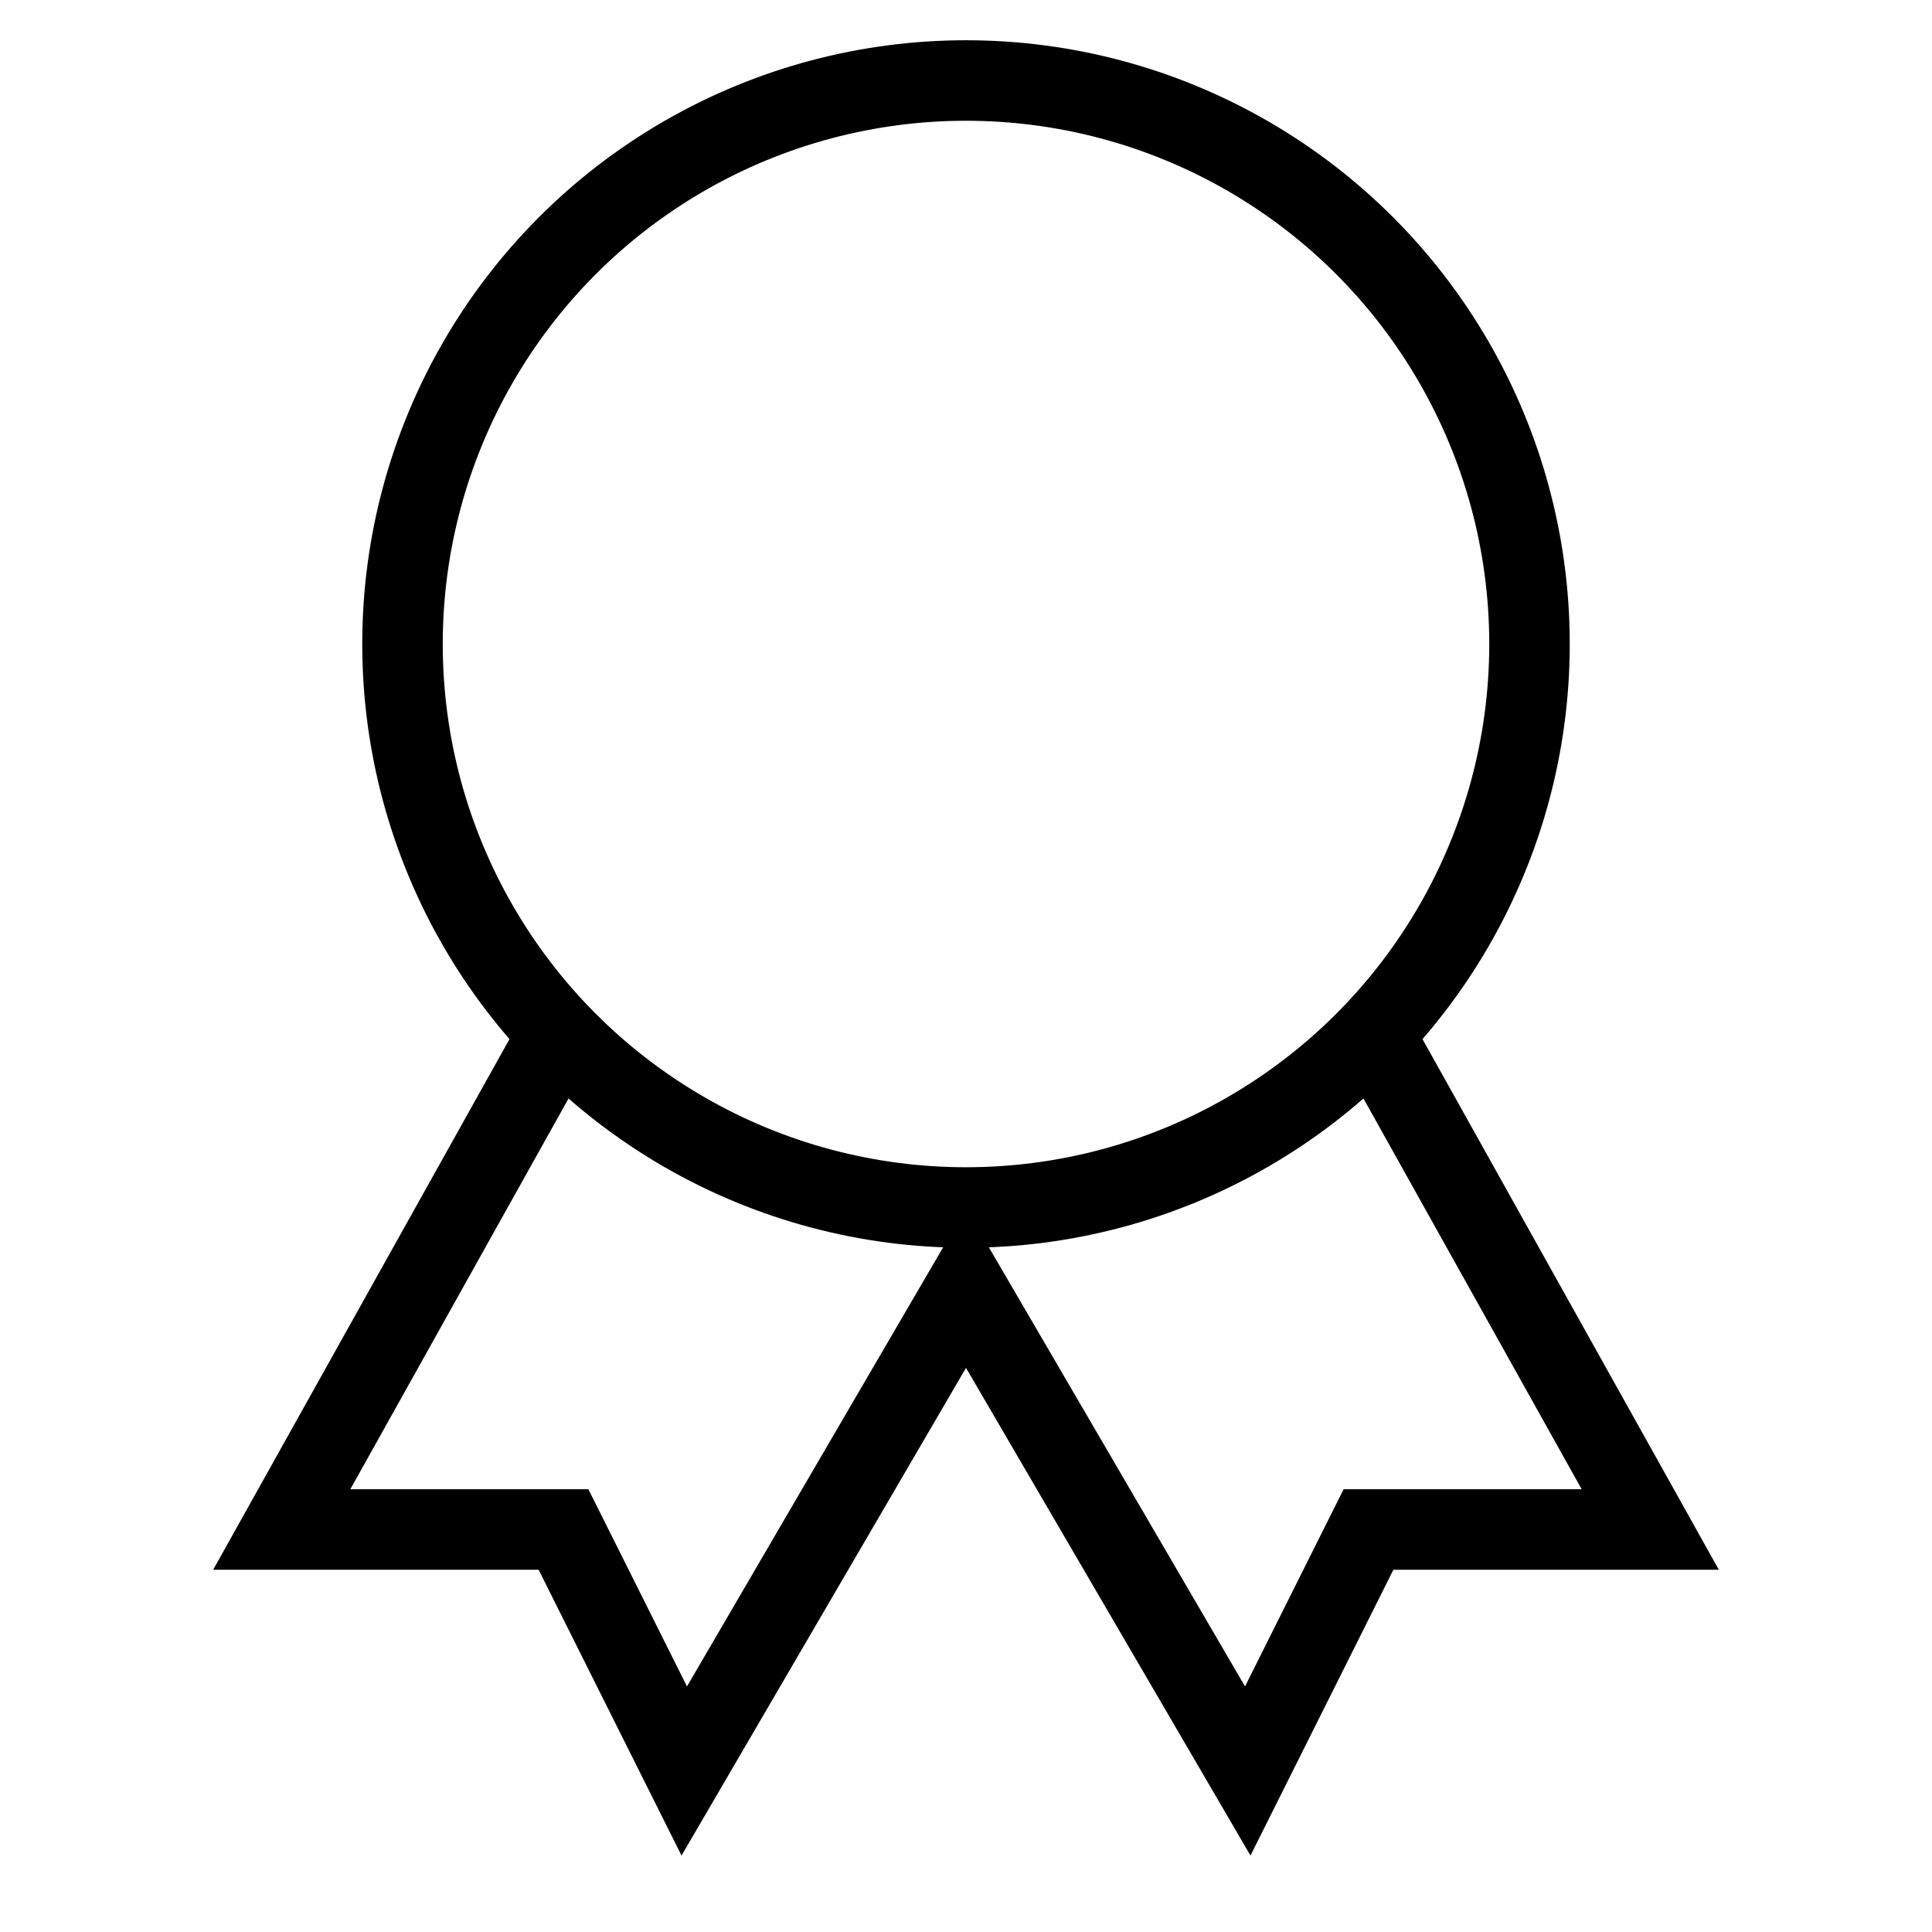 <svg xmlns="http://www.w3.org/2000/svg" viewBox="0 0 24 24"><circle cx="12" cy="8" r="7" fill="none" stroke="#000"/><polyline points="17.06 12.84 20.5 19 17 19 15.5 22 12 16 8.5 22 7 19 3.5 19 6.94 12.84" fill="none" stroke="#000"/></svg>